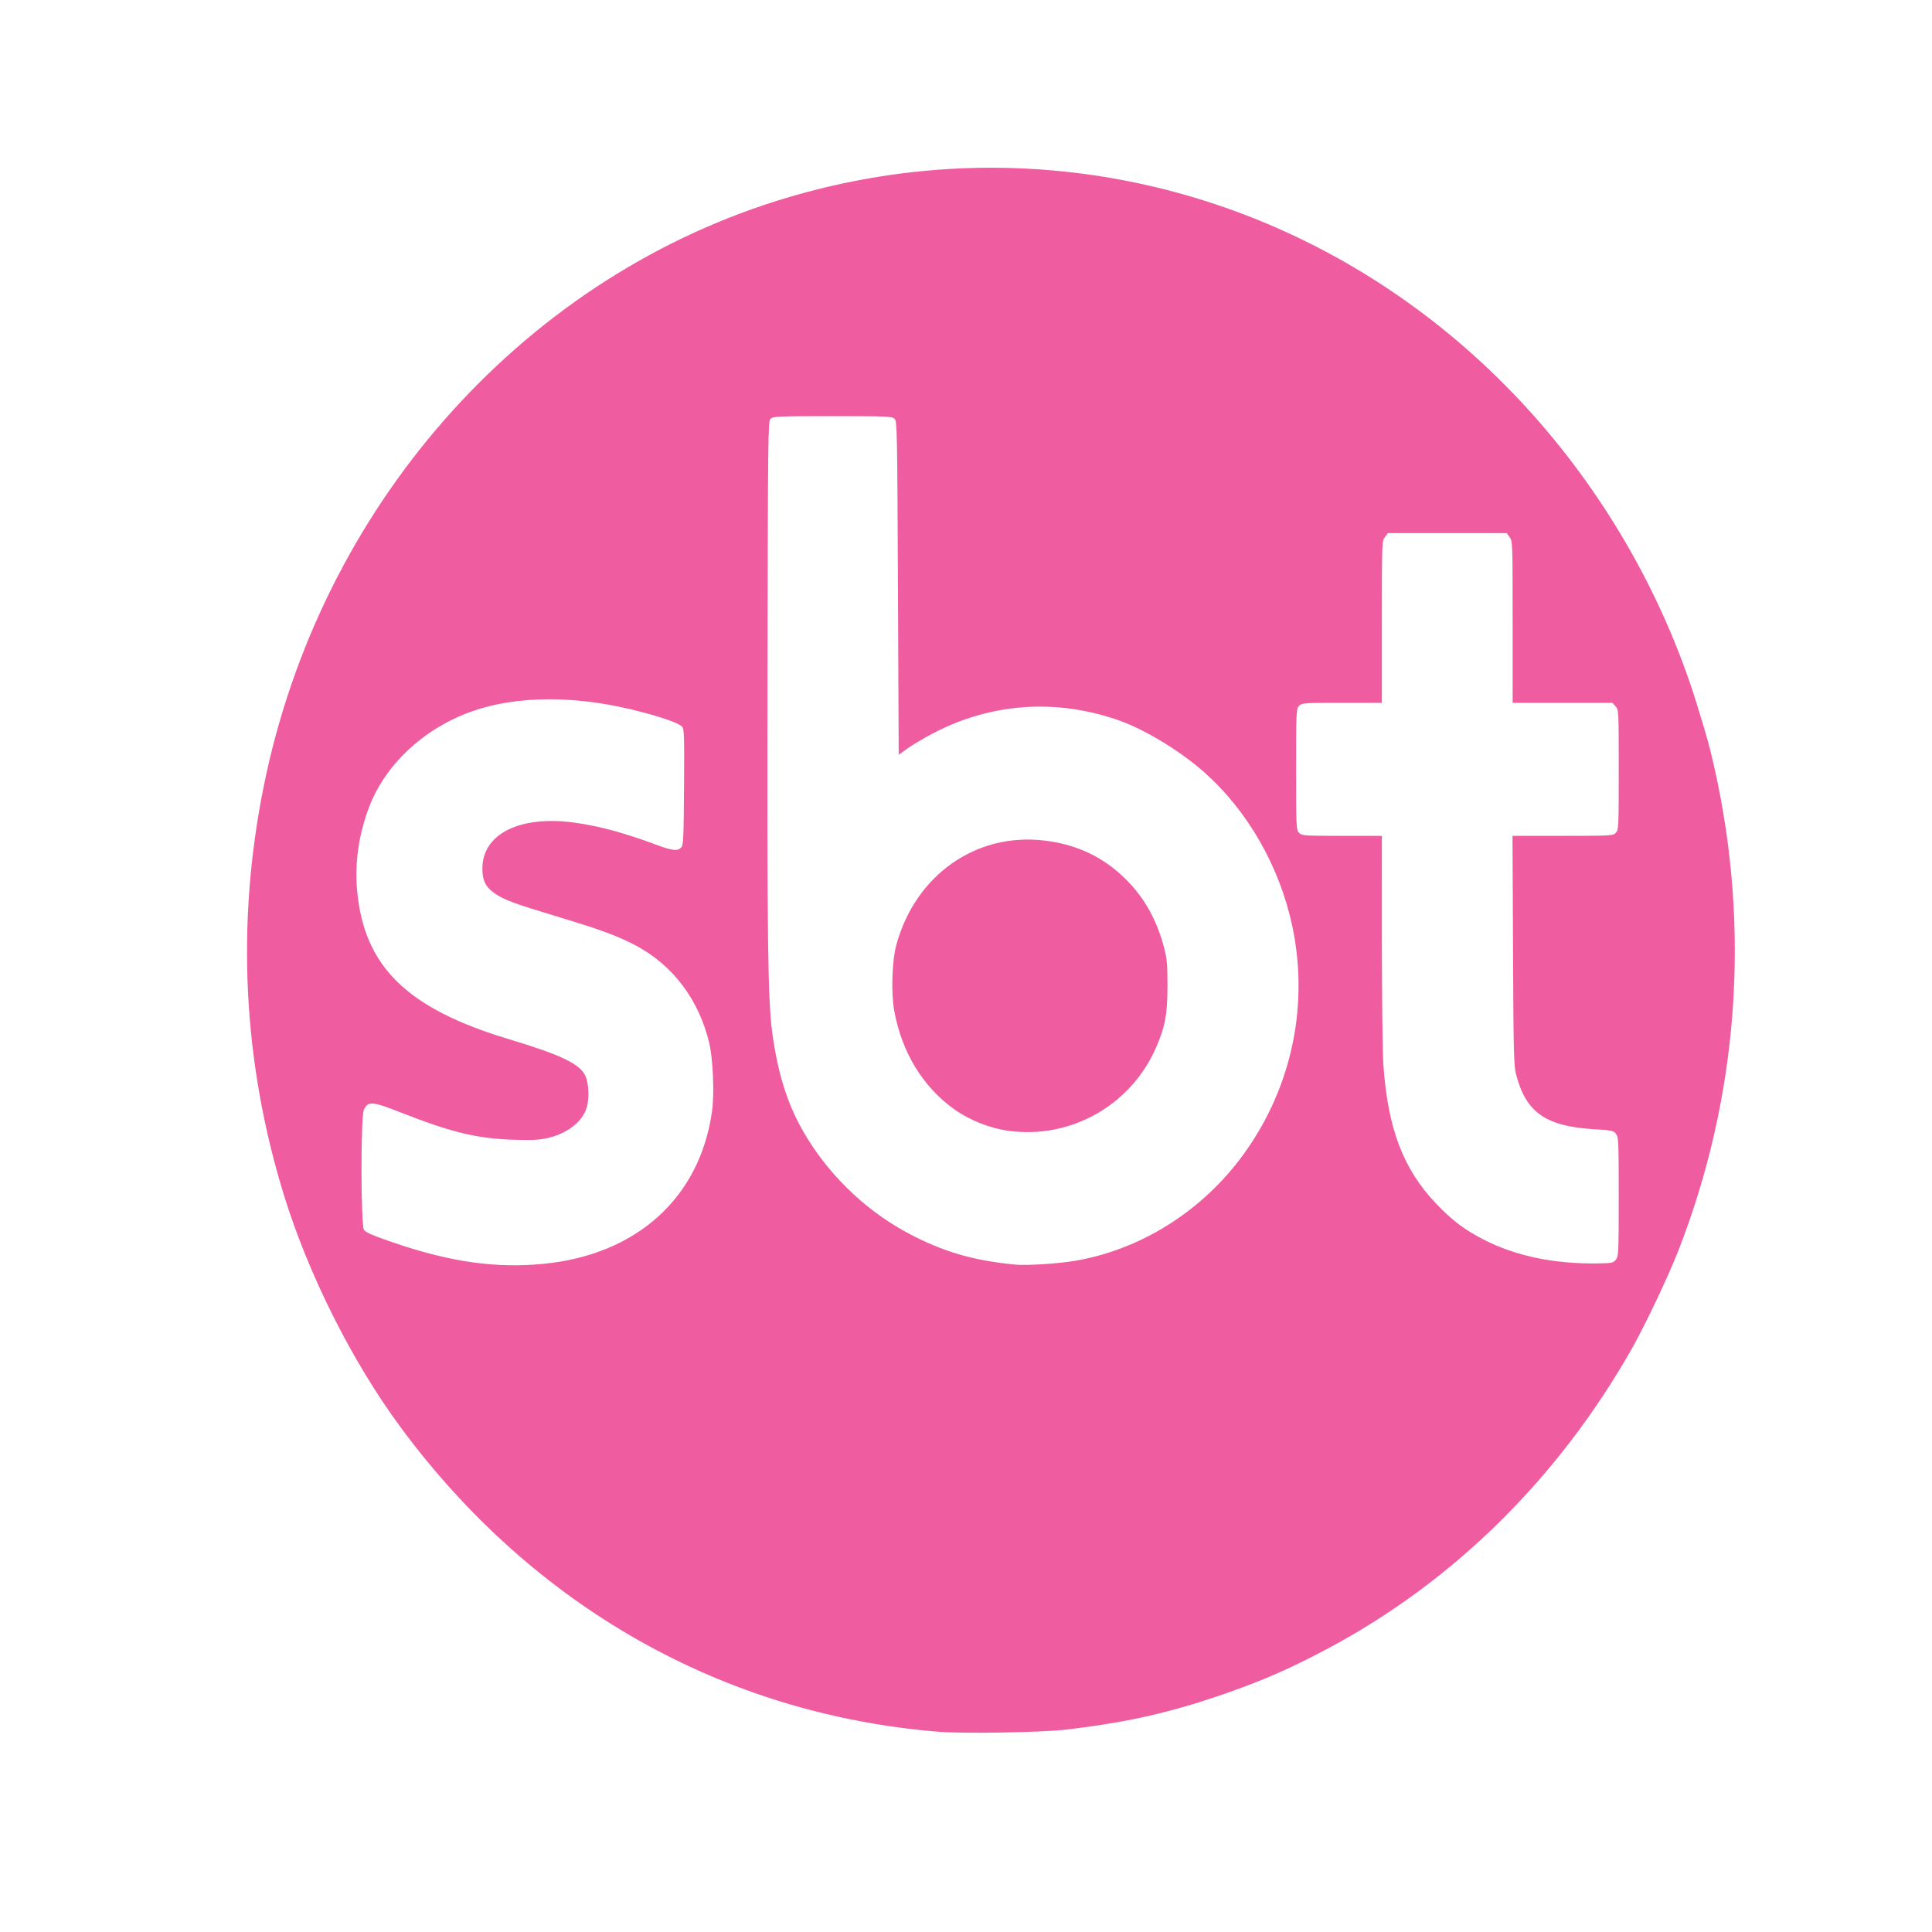 <?xml version="1.0" encoding="UTF-8" standalone="no"?>
<!-- Generator: Adobe Illustrator 16.0.0, SVG Export Plug-In . SVG Version: 6.00 Build 0)  -->

<svg
   version="1.1"
   id="Layer_1"
   x="0px"
   y="0px"
   width="280px"
   height="280px"
   viewBox="0 0 280 280"
   enable-background="new 0 0 280 280"
   xml:space="preserve"
   sodipodi:docname="sbt.svg"
   inkscape:version="1.4 (e7c3feb100, 2024-10-09)"
   xmlns:inkscape="http://www.inkscape.org/namespaces/inkscape"
   xmlns:sodipodi="http://sodipodi.sourceforge.net/DTD/sodipodi-0.dtd"
   xmlns="http://www.w3.org/2000/svg"
   xmlns:svg="http://www.w3.org/2000/svg"><defs
   id="defs5011" /><sodipodi:namedview
   id="namedview5009"
   pagecolor="#ffffff"
   bordercolor="#000000"
   borderopacity="0.25"
   inkscape:showpageshadow="2"
   inkscape:pageopacity="0.0"
   inkscape:pagecheckerboard="0"
   inkscape:deskcolor="#d1d1d1"
   showgrid="false"
   inkscape:zoom="0.5221226"
   inkscape:cx="-79.483248"
   inkscape:cy="278.67018"
   inkscape:window-width="1600"
   inkscape:window-height="827"
   inkscape:window-x="0"
   inkscape:window-y="0"
   inkscape:window-maximized="1"
   inkscape:current-layer="Layer_1"
   inkscape:pageshadow="2"
   showguides="false" />


<path
   style="fill:#ef5ca0;stroke-width:0.216;fill-opacity:1"
   d="m 136.037,250.98 c -31.216,-2.533 -58.725,-18.092 -77.947,-44.088 -6.99,-9.454 -13.339,-22.061 -16.904,-33.571 -5.993,-19.345 -6.993,-39.451 -2.954,-59.417 8.131,-40.196 36.907,-73.023 74.324,-84.789 14.528,-4.568 29.608,-5.893 44.541,-3.913 32.126,4.26 60.681,23.494 77.967,52.518 4.579,7.688 8.285,15.996 10.865,24.36 1.536,4.978 1.817,5.996 2.537,9.196 5.28,23.447 3.46,47.76 -5.243,70.022 -1.429,3.655 -4.798,10.755 -6.686,14.092 -10.611,18.749 -25.829,33.783 -44.016,43.484 -5.252,2.802 -9.158,4.533 -14.363,6.366 -8.259,2.909 -14.672,4.38 -23.693,5.433 -3.491,0.407 -14.855,0.597 -18.427,0.307 z M 78.754,183.166 c 13.55,-1.317 22.699,-9.604 24.441,-22.137 0.351,-2.527 0.144,-7.568 -0.405,-9.867 -1.505,-6.302 -5.29,-11.307 -10.712,-14.168 -2.533,-1.336 -5.118,-2.292 -10.881,-4.025 -6.695,-2.013 -8.136,-2.544 -9.517,-3.508 -1.313,-0.916 -1.772,-1.849 -1.769,-3.594 0.008,-5.04 5.467,-7.741 13.412,-6.637 3.556,0.494 7.14,1.465 11.752,3.185 2.354,0.878 3.118,0.964 3.643,0.412 0.323,-0.339 0.364,-1.213 0.418,-8.766 0.052,-7.3 0.018,-8.433 -0.263,-8.729 -0.469,-0.494 -2.354,-1.191 -5.568,-2.059 -9.474,-2.56 -18.422,-2.575 -25.28,-0.042 -6.784,2.506 -12.223,7.653 -14.541,13.762 -1.52,4.004 -2.104,8.178 -1.712,12.241 1.049,10.889 7.265,16.941 21.928,21.353 7.689,2.314 10.405,3.628 11.173,5.407 0.449,1.041 0.537,3.096 0.19,4.413 -0.547,2.072 -2.752,3.836 -5.647,4.516 -1.232,0.289 -2.27,0.341 -5.054,0.252 -5.243,-0.169 -8.959,-1.069 -16.287,-3.948 -4.13,-1.622 -4.719,-1.668 -5.337,-0.411 -0.469,0.955 -0.456,16.726 0.015,17.433 0.236,0.354 1.36,0.84 4.159,1.799 8.328,2.852 14.91,3.792 21.842,3.118 z M 155.748,182.734 c 9.247,-1.547 17.937,-6.871 23.86,-14.619 7.413,-9.696 10.203,-22.008 7.682,-33.887 -1.835,-8.645 -6.487,-16.764 -12.797,-22.336 -3.566,-3.149 -8.711,-6.251 -12.554,-7.568 -9.113,-3.124 -18.462,-2.415 -26.871,2.037 -1.263,0.669 -2.865,1.624 -3.56,2.123 l -1.264,0.907 -0.105,-24.144 c -0.099,-22.798 -0.126,-24.166 -0.481,-24.54 -0.349,-0.367 -1.002,-0.396 -8.995,-0.396 -7.994,0 -8.647,0.029 -8.995,0.396 -0.358,0.376 -0.379,2.231 -0.438,37.67 -0.062,37.571 0.059,46.671 0.683,51.245 0.875,6.408 2.394,10.993 5.078,15.333 3.751,6.063 9.155,11.029 15.466,14.21 4.743,2.391 8.798,3.529 14.636,4.108 1.639,0.162 6.141,-0.118 8.655,-0.538 z m -9.59,-18.85 c -2.693,-0.367 -5.624,-1.528 -7.842,-3.106 -4.561,-3.246 -7.643,-8.303 -8.715,-14.298 -0.478,-2.672 -0.325,-7.259 0.318,-9.596 2.769,-10.05 11.5,-16.213 21.354,-15.074 4.824,0.557 8.697,2.409 12.007,5.739 2.614,2.63 4.379,5.808 5.421,9.764 0.429,1.627 0.497,2.382 0.498,5.54 0.002,4.111 -0.345,5.984 -1.664,8.987 -3.677,8.375 -12.369,13.272 -21.378,12.045 z m 88.036,18.664 c 0.38,-0.495 0.402,-0.989 0.402,-9.116 0,-8.055 -0.025,-8.625 -0.393,-9.103 -0.36,-0.467 -0.622,-0.524 -3.106,-0.669 -7.077,-0.413 -9.972,-2.446 -11.387,-7.994 -0.318,-1.245 -0.366,-3.248 -0.432,-17.965 l -0.075,-16.564 h 7.276 c 6.995,0 7.292,-0.017 7.697,-0.443 0.407,-0.428 0.421,-0.739 0.421,-9.126 0,-8.61 -0.004,-8.687 -0.458,-9.196 l -0.458,-0.513 h -7.229 -7.229 V 90.144 c 0,-11.516 -0.007,-11.724 -0.436,-12.298 l -0.436,-0.584 h -8.604 -8.604 l -0.436,0.584 c -0.429,0.574 -0.436,0.783 -0.436,12.298 v 11.714 h -5.791 c -5.511,0 -5.812,0.021 -6.213,0.443 -0.407,0.428 -0.421,0.739 -0.421,9.196 0,8.457 0.014,8.768 0.421,9.196 0.401,0.422 0.702,0.443 6.213,0.443 h 5.791 l 0.002,15.013 c 0.001,8.257 0.097,16.409 0.214,18.115 0.634,9.273 2.877,15.186 7.654,20.181 2.257,2.36 3.945,3.656 6.571,5.047 4.677,2.478 10.385,3.705 16.8,3.612 2.126,-0.031 2.311,-0.069 2.685,-0.556 z"
   id="path962" /></svg>
